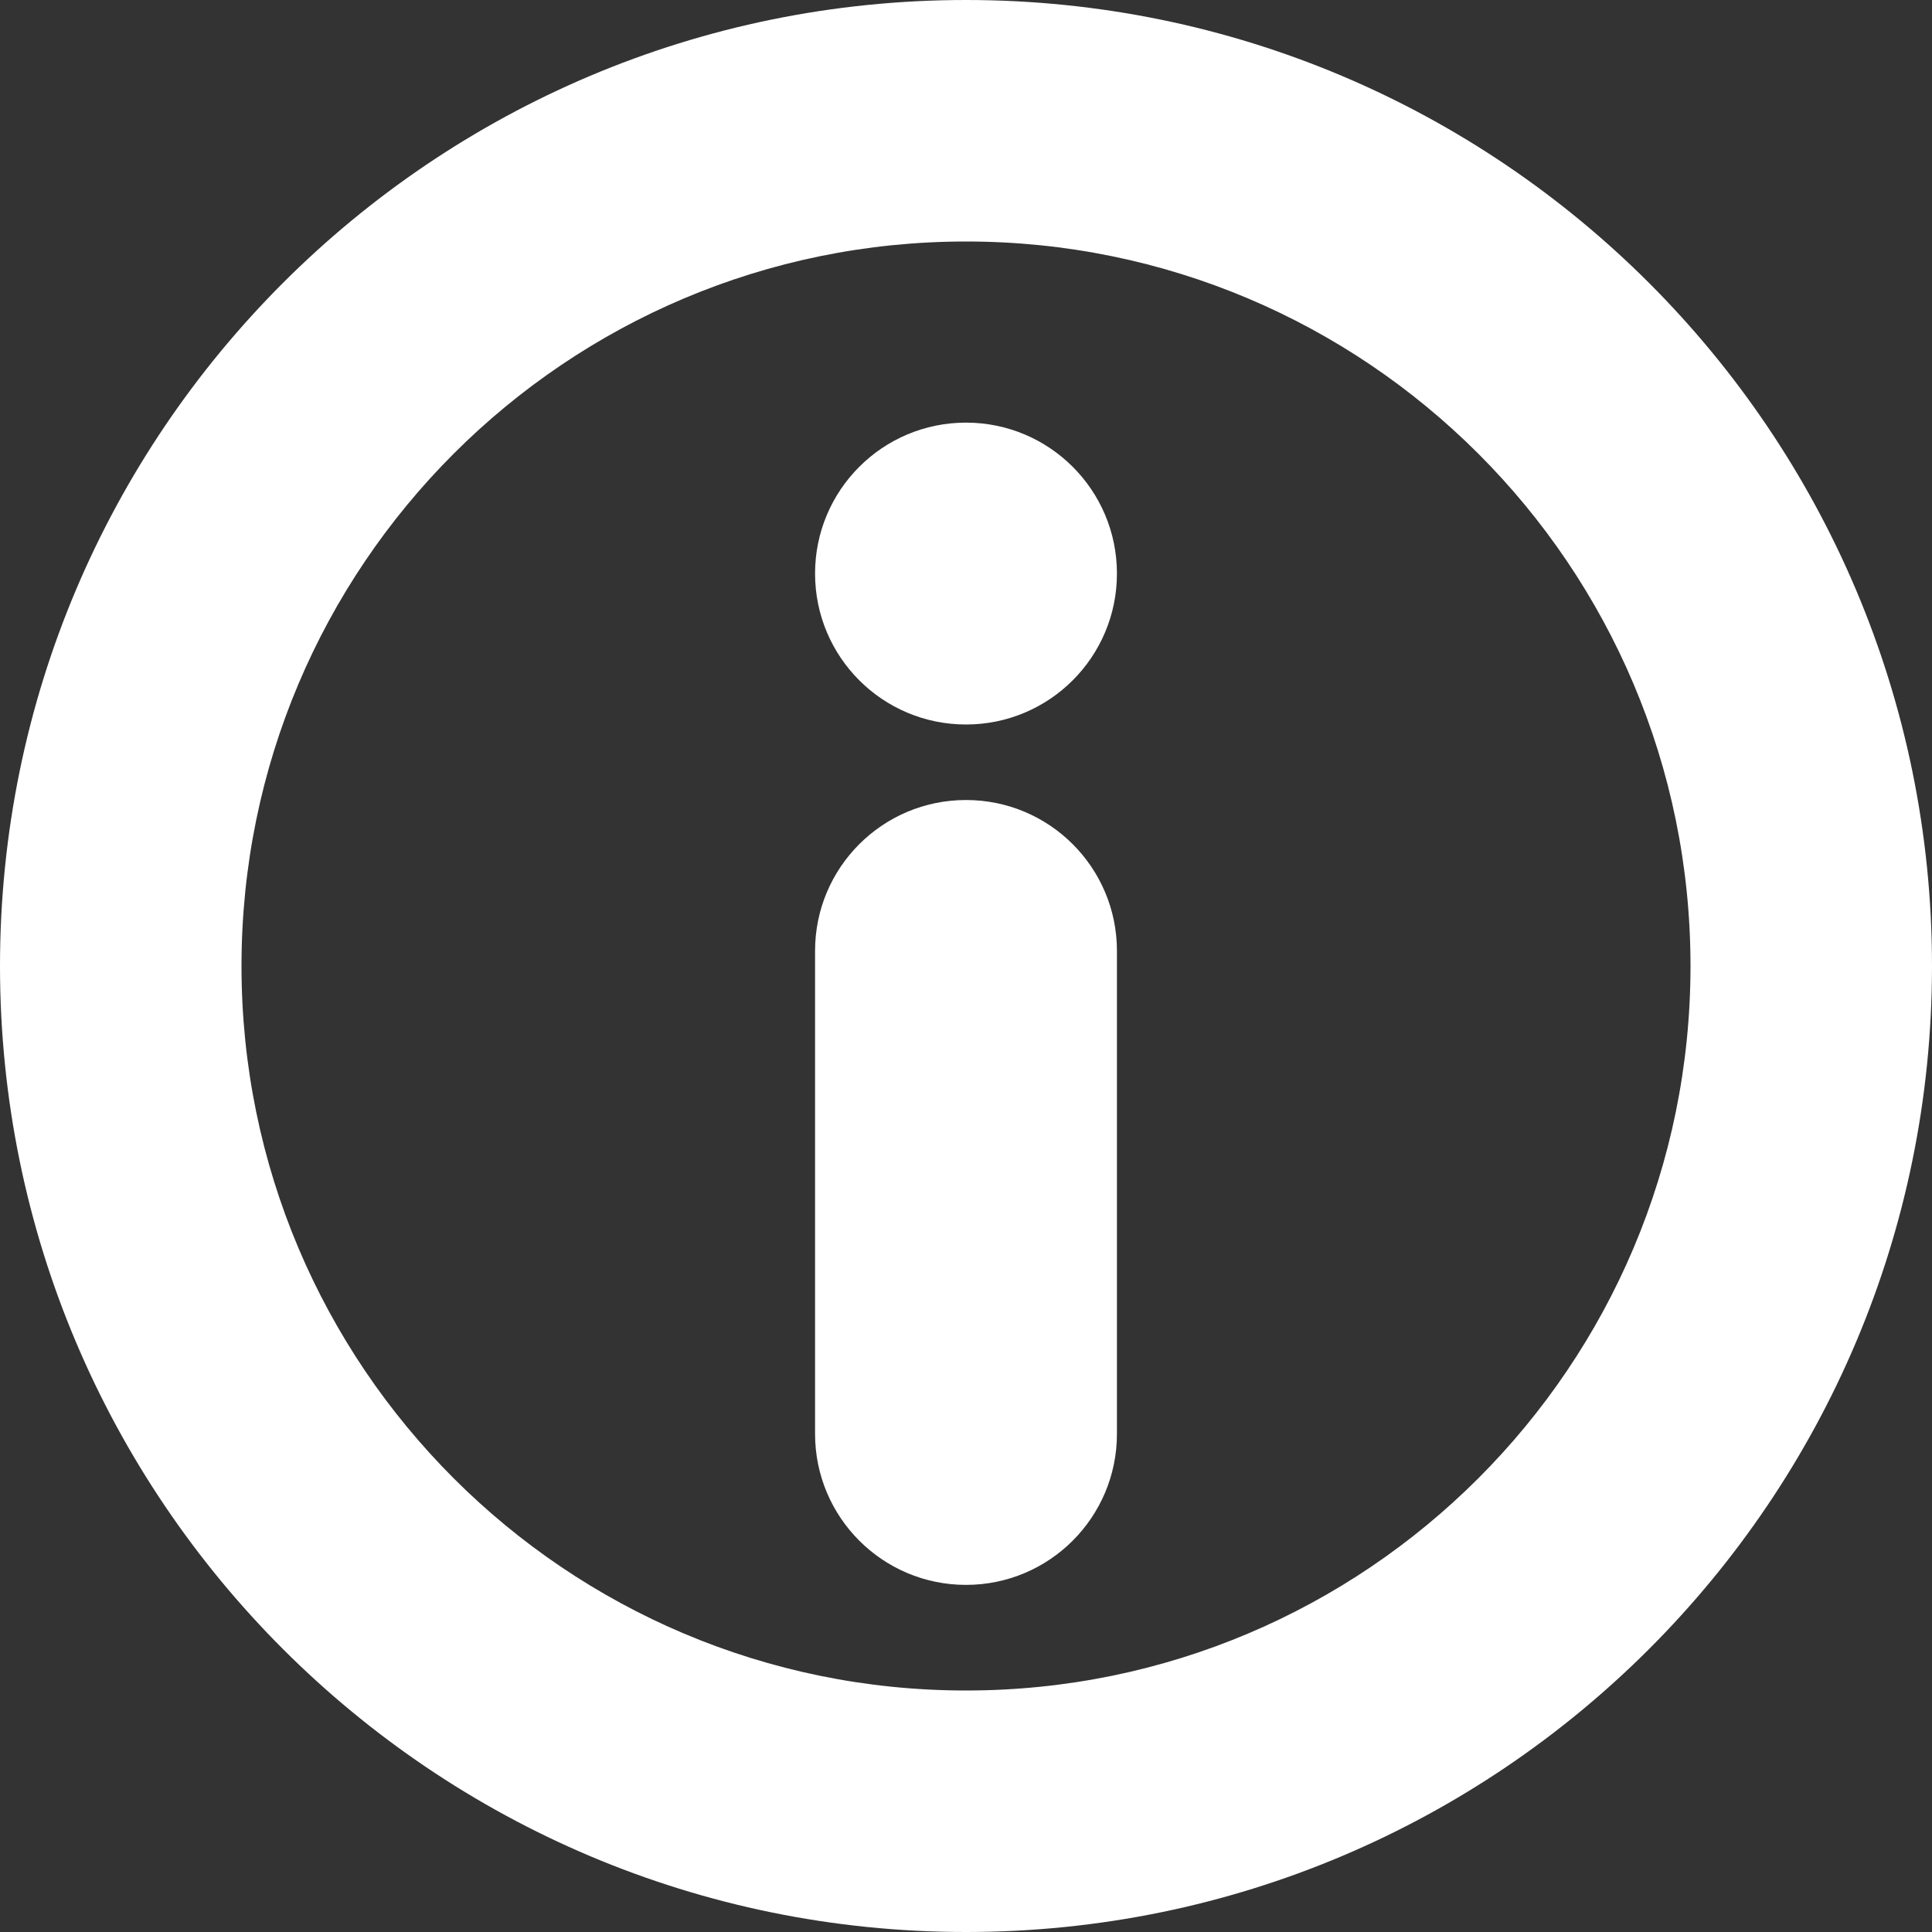 <svg width="24" height="24" viewBox="0 0 24 24" fill="none" xmlns="http://www.w3.org/2000/svg">
<rect x="0" y="0" width="24" height="24" fill="#333333" stroke="none"/>
<g clip-path="url(#clip0_3443_109)">
<path d="M10.125 17.812V11.812C10.125 10.777 10.964 9.938 12 9.938C13.036 9.938 13.875 10.777 13.875 11.812V17.812C13.875 18.848 13.036 19.688 12 19.688C10.964 19.688 10.125 18.848 10.125 17.812Z" fill="white"/>
<path d="M13.875 7.125C13.875 8.161 13.036 9 12 9C10.964 9 10.125 8.161 10.125 7.125C10.125 6.089 10.964 5.25 12 5.25C13.036 5.25 13.875 6.089 13.875 7.125Z" fill="white"/>
<path d="M21 12C21 7.029 16.971 3 12 3C7.029 3 3 7.029 3 12C3 16.971 7.029 21 12 21V24C5.373 24 0 18.627 0 12C0 5.373 5.373 0 12 0C18.627 0 24 5.373 24 12C24 18.627 18.627 24 12 24V21C16.971 21 21 16.971 21 12Z" fill="white"/>
</g>
<defs>
<clipPath id="clip0_3443_109">
<rect width="24" height="24" fill="white"/>
</clipPath>
</defs>
</svg>
